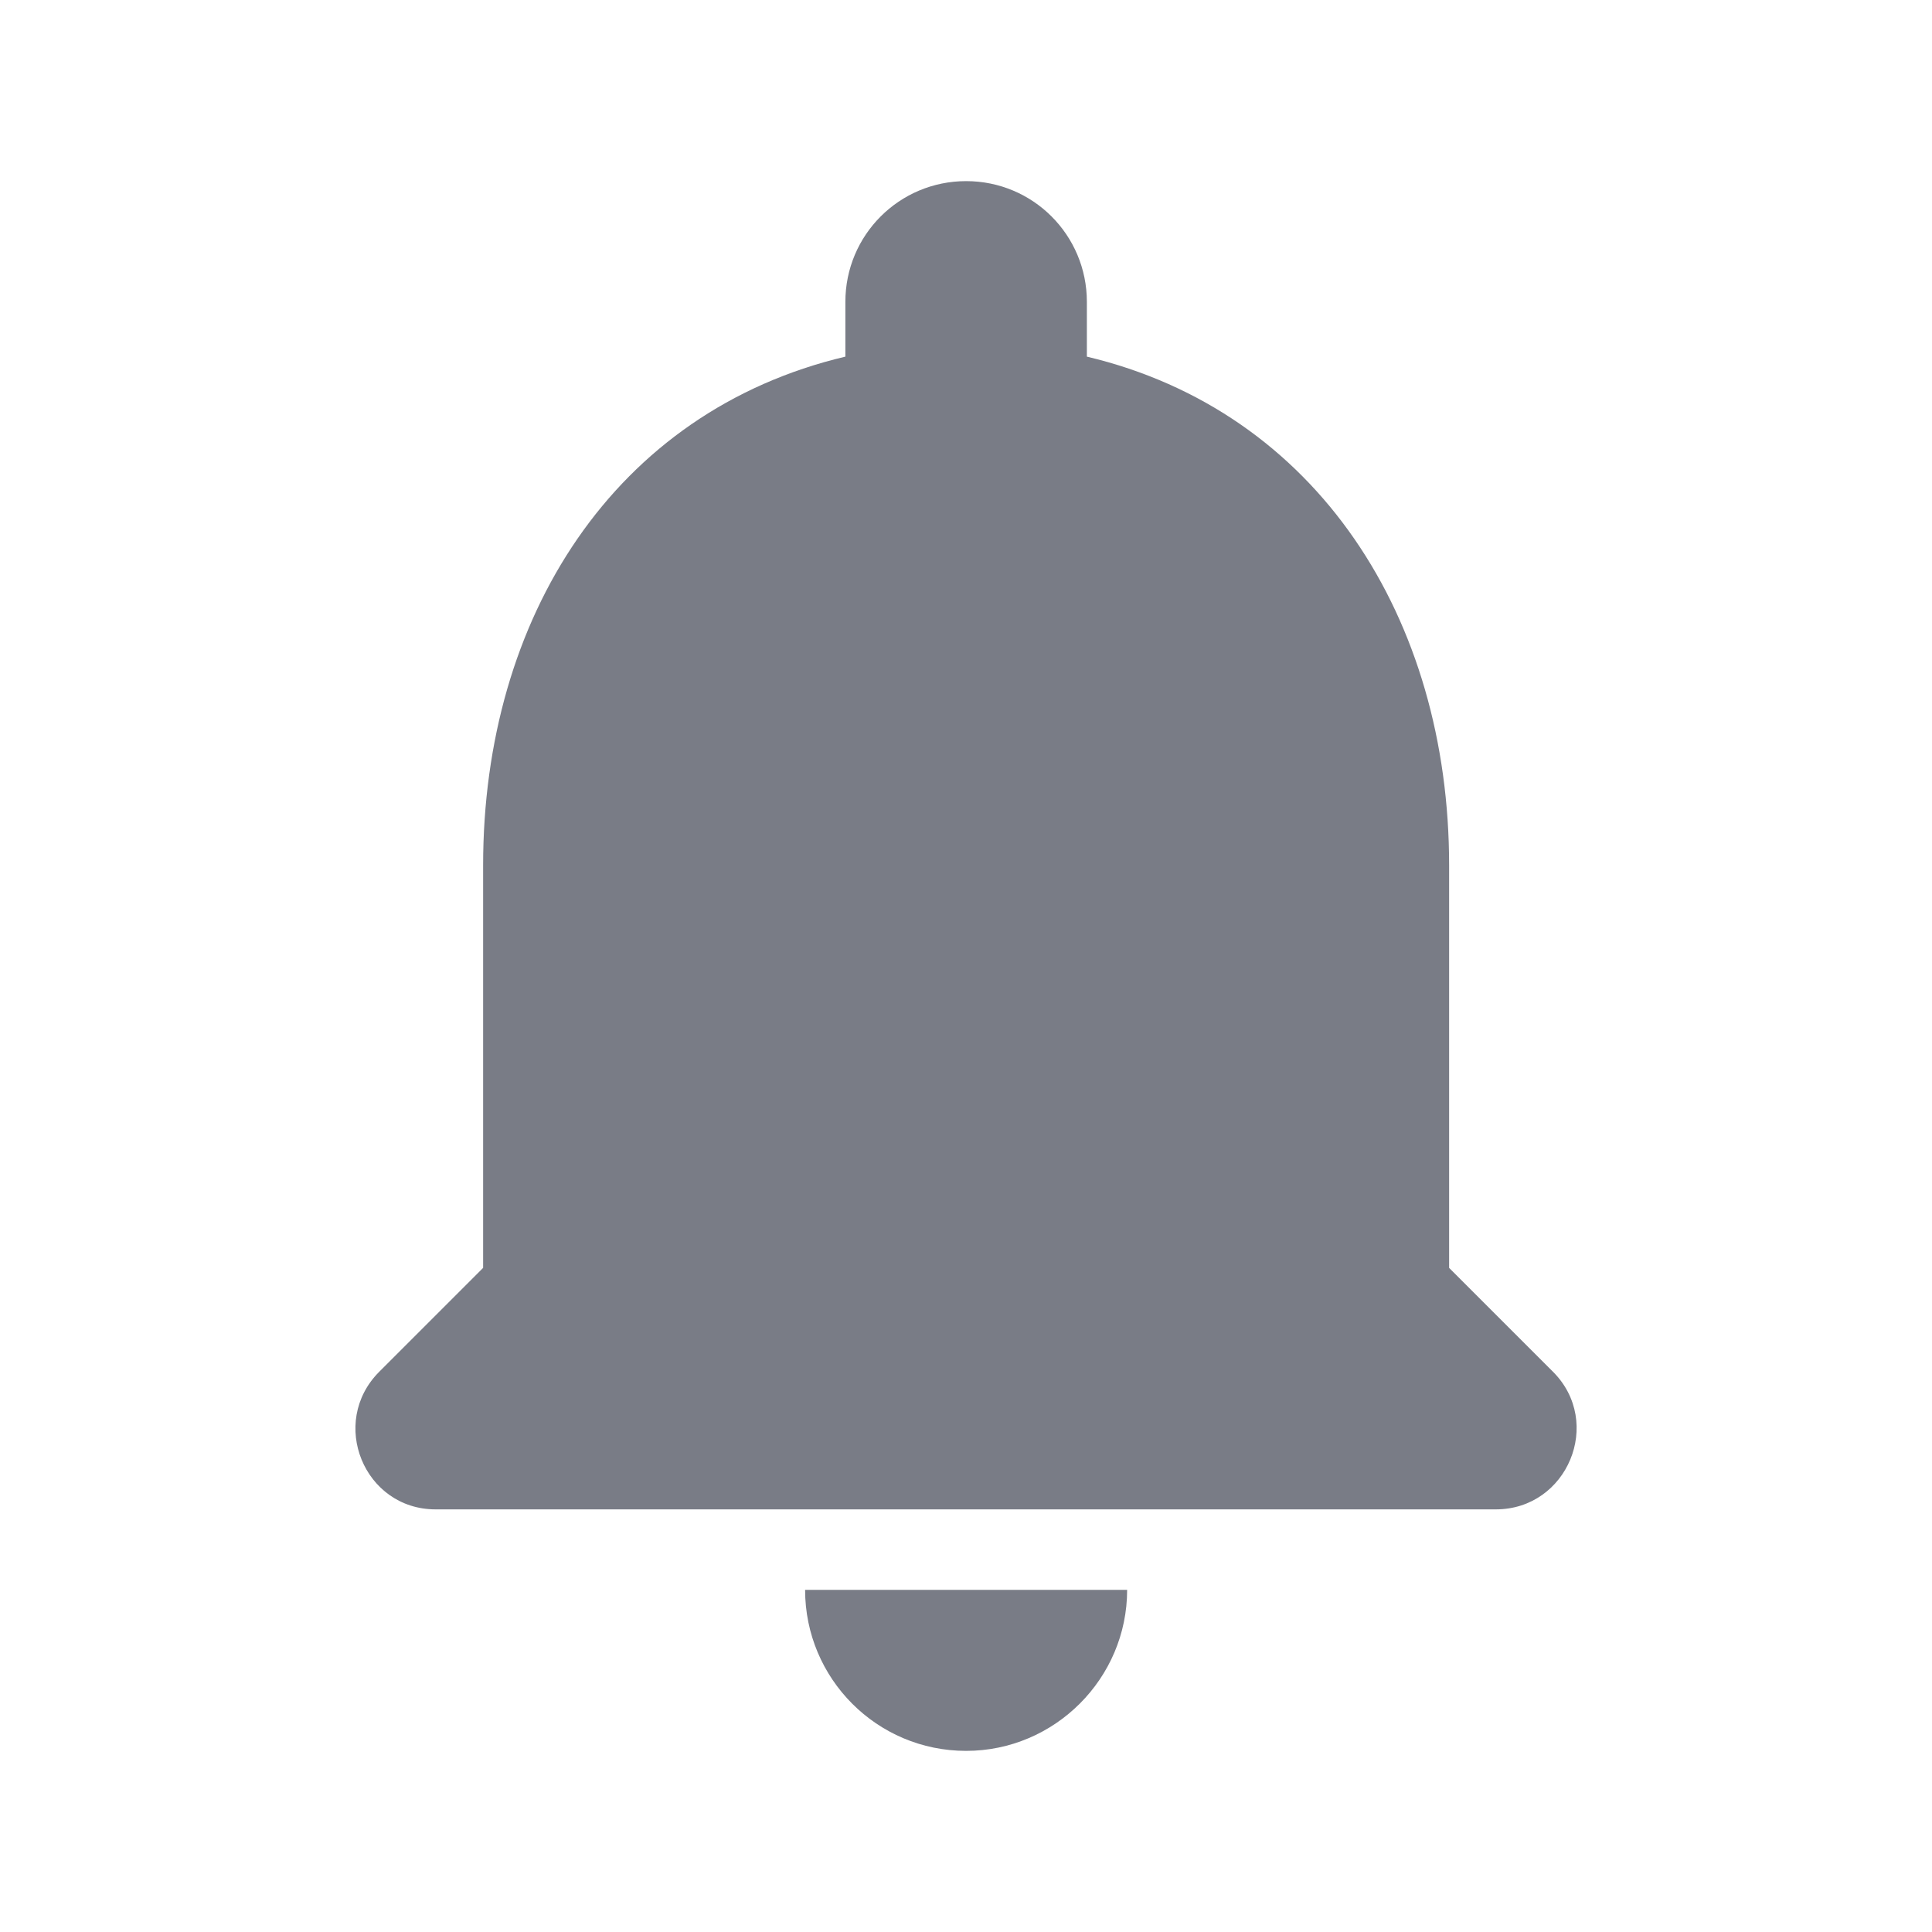 <svg width="32" height="32" viewBox="0 0 32 32" fill="none" xmlns="http://www.w3.org/2000/svg">
<path fill-rule="evenodd" clip-rule="evenodd" d="M24.002 14.333V21L25.722 22.72C26.562 23.56 25.962 25 24.775 25H7.215C6.029 25 5.442 23.56 6.282 22.72L8.002 21V14.333C8.002 10.227 10.175 6.813 14.002 5.907V5C14.002 3.893 14.895 3 16.002 3C17.109 3 18.002 3.893 18.002 5V5.907C21.815 6.813 24.002 10.24 24.002 14.333ZM18.669 26.333C18.669 27.8 17.469 29 16.002 29C14.522 29 13.335 27.8 13.335 26.333H18.669Z" fill="#797C86"/>
</svg>
